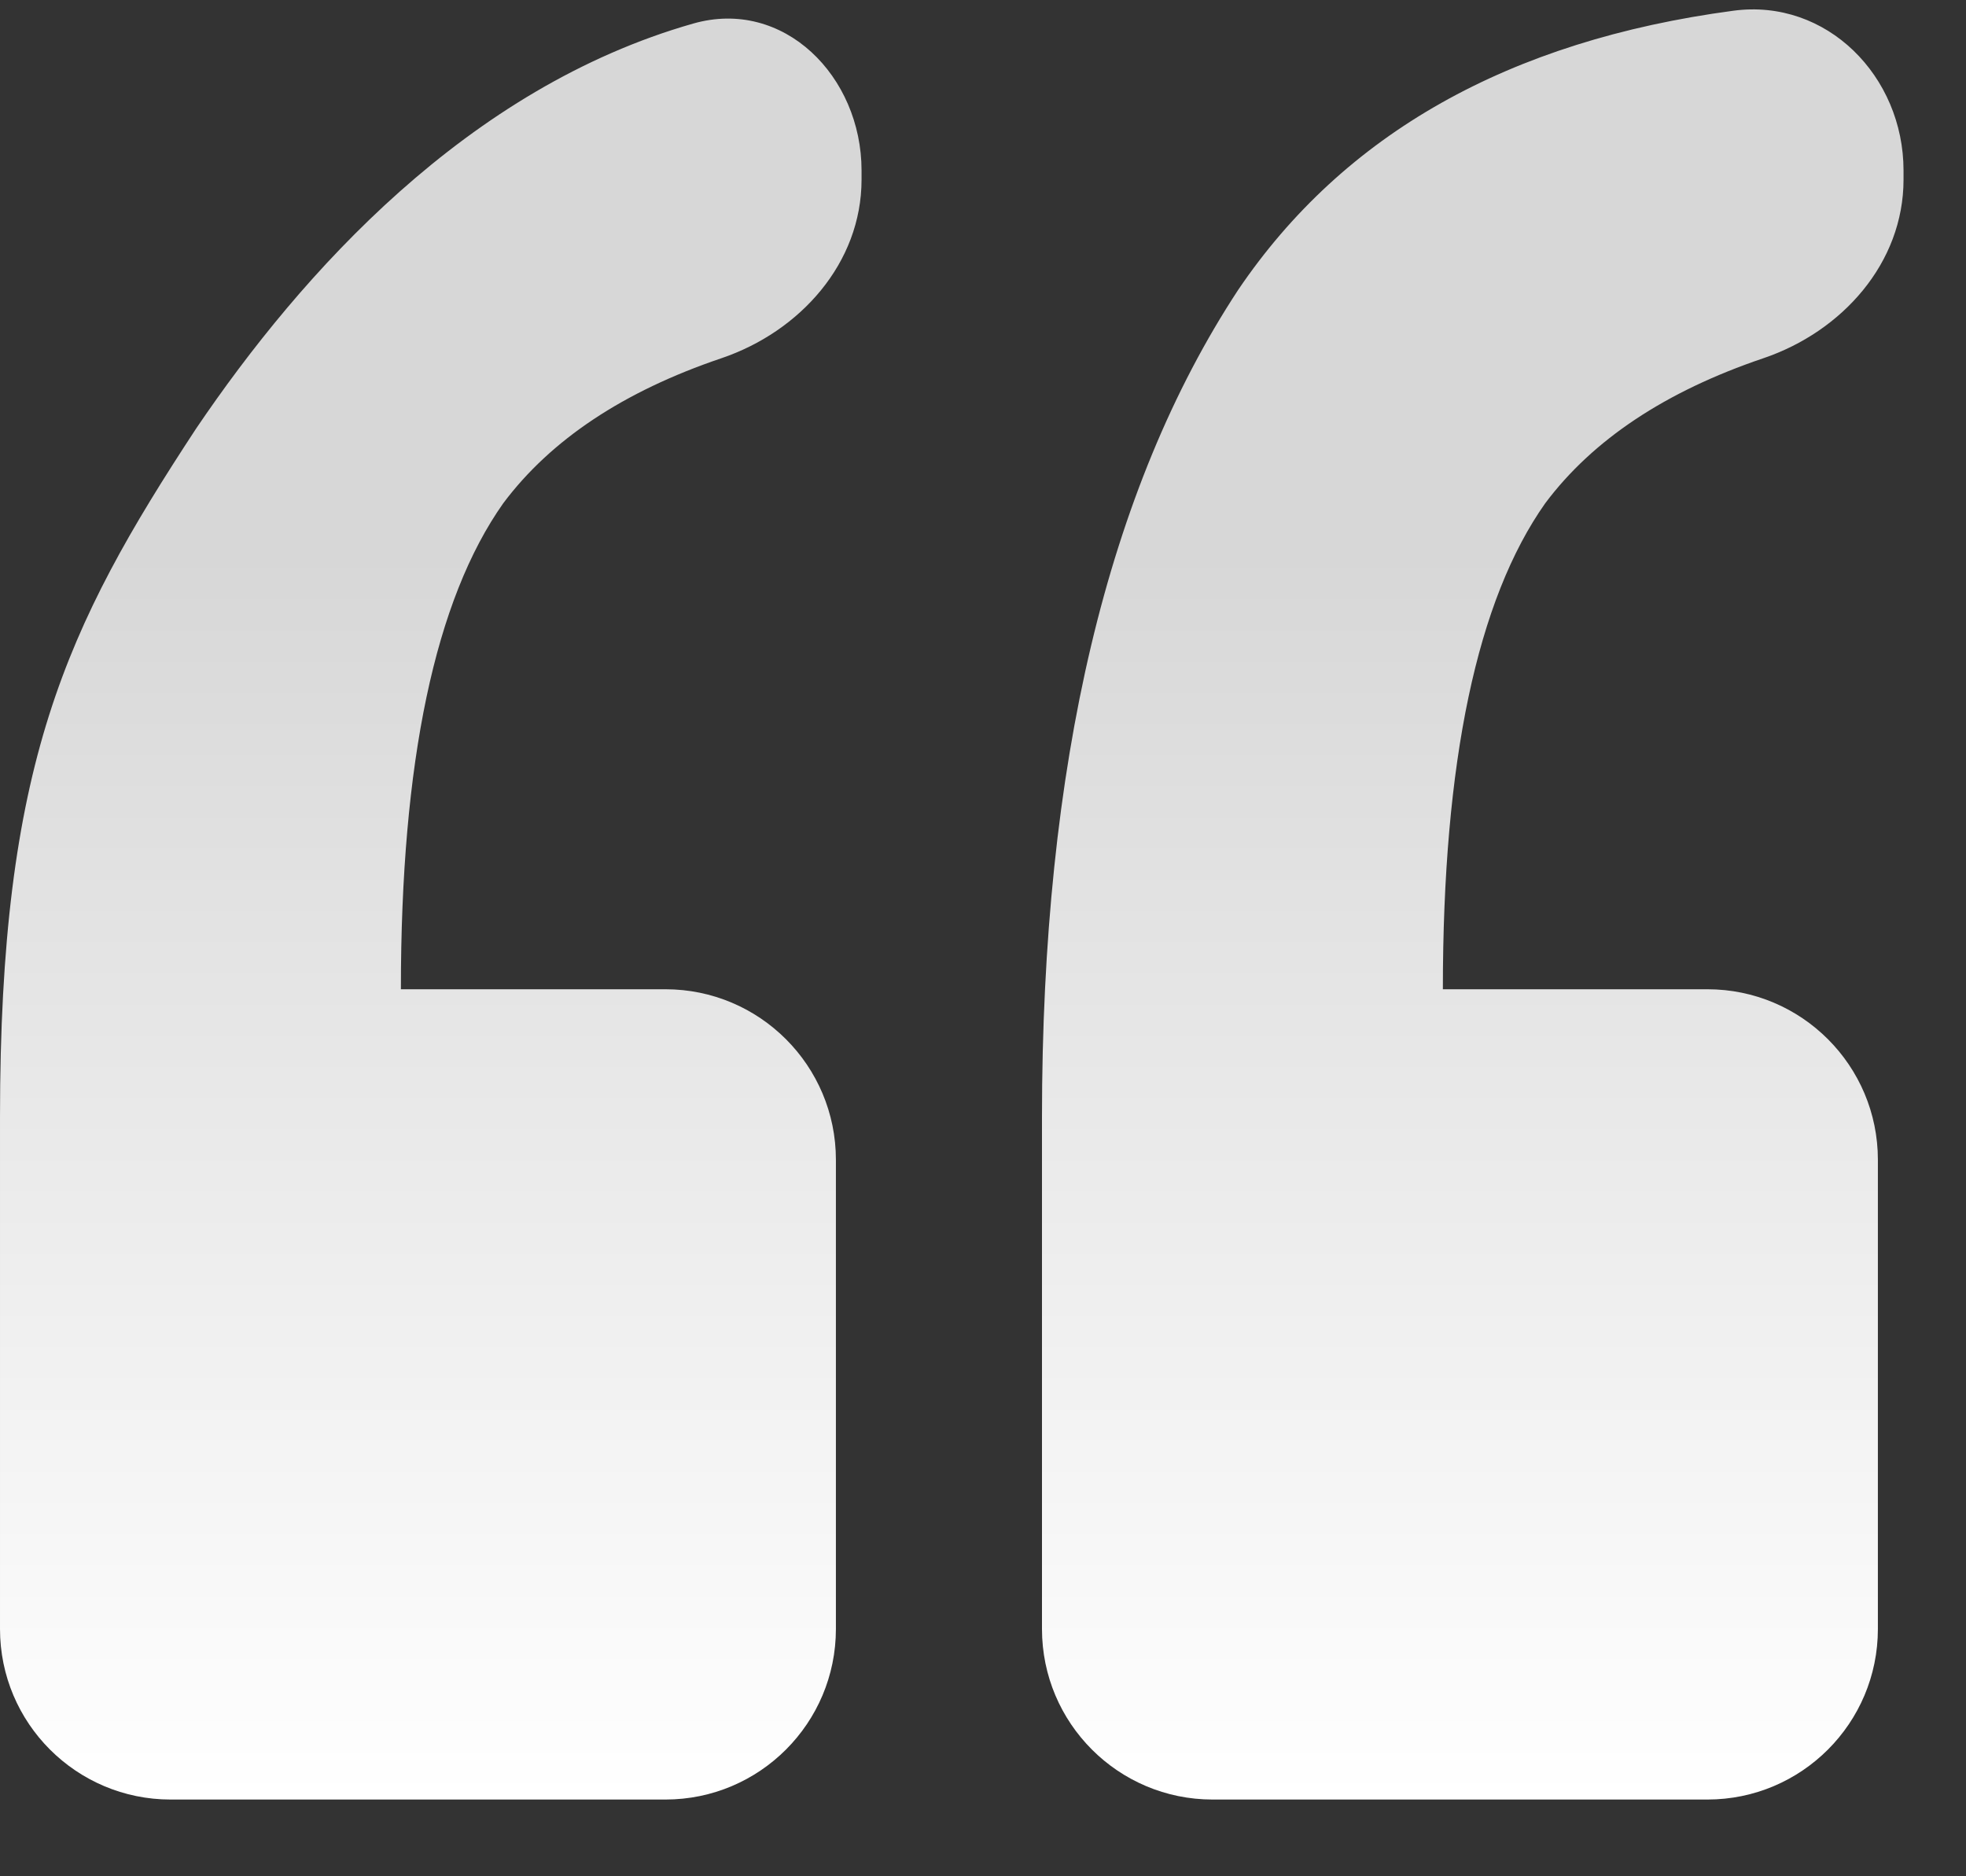 <svg width="22" height="21" viewBox="0 0 22 21" fill="none" xmlns="http://www.w3.org/2000/svg">
<rect x="0" y="0" width="22" height="21" fill="#333333" stroke="none"/>
<path d="M19.397 0.12C20.442 -0.02 21.301 0.854 21.301 1.909L21.301 2.01C21.301 2.943 20.615 3.711 19.731 4.01C18.639 4.38 17.825 4.92 17.292 5.632C16.528 6.713 16.146 8.527 16.146 11.072L19.106 11.072C20.16 11.072 21.014 11.927 21.014 12.981L21.014 18.232C21.014 19.286 20.16 20.141 19.106 20.141L13.569 20.141C12.514 20.141 11.66 19.286 11.66 18.232L11.66 12.504C11.66 8.559 12.392 5.473 13.855 3.245C15.038 1.497 16.885 0.455 19.397 0.12ZM7.756 0.264C8.77 -0.026 9.641 0.854 9.641 1.909L9.641 2.01C9.641 2.943 8.955 3.711 8.071 4.01C6.979 4.38 6.165 4.92 5.632 5.632C4.868 6.713 4.486 8.527 4.486 11.072L7.446 11.072C8.5 11.072 9.354 11.927 9.354 12.981L9.354 18.232C9.354 19.286 8.5 20.141 7.446 20.141L1.909 20.141C0.855 20.141 2.47208e-05 19.286 2.46287e-05 18.232L2.41279e-05 12.504C2.3783e-05 8.559 0.732 7.024 2.195 4.796C3.381 3.044 5.235 0.983 7.756 0.264Z" fill="url(#paint0_linear_7592_7657)"/>
<defs>
<linearGradient id="paint0_linear_7592_7657" x1="10.65" y1="20.141" x2="10.65" y2="-0" gradientUnits="userSpaceOnUse">
<stop stop-color="white"/>
<stop offset="0.693" stop-color="#D7D7D7"/>
</linearGradient>
</defs>
</svg>
